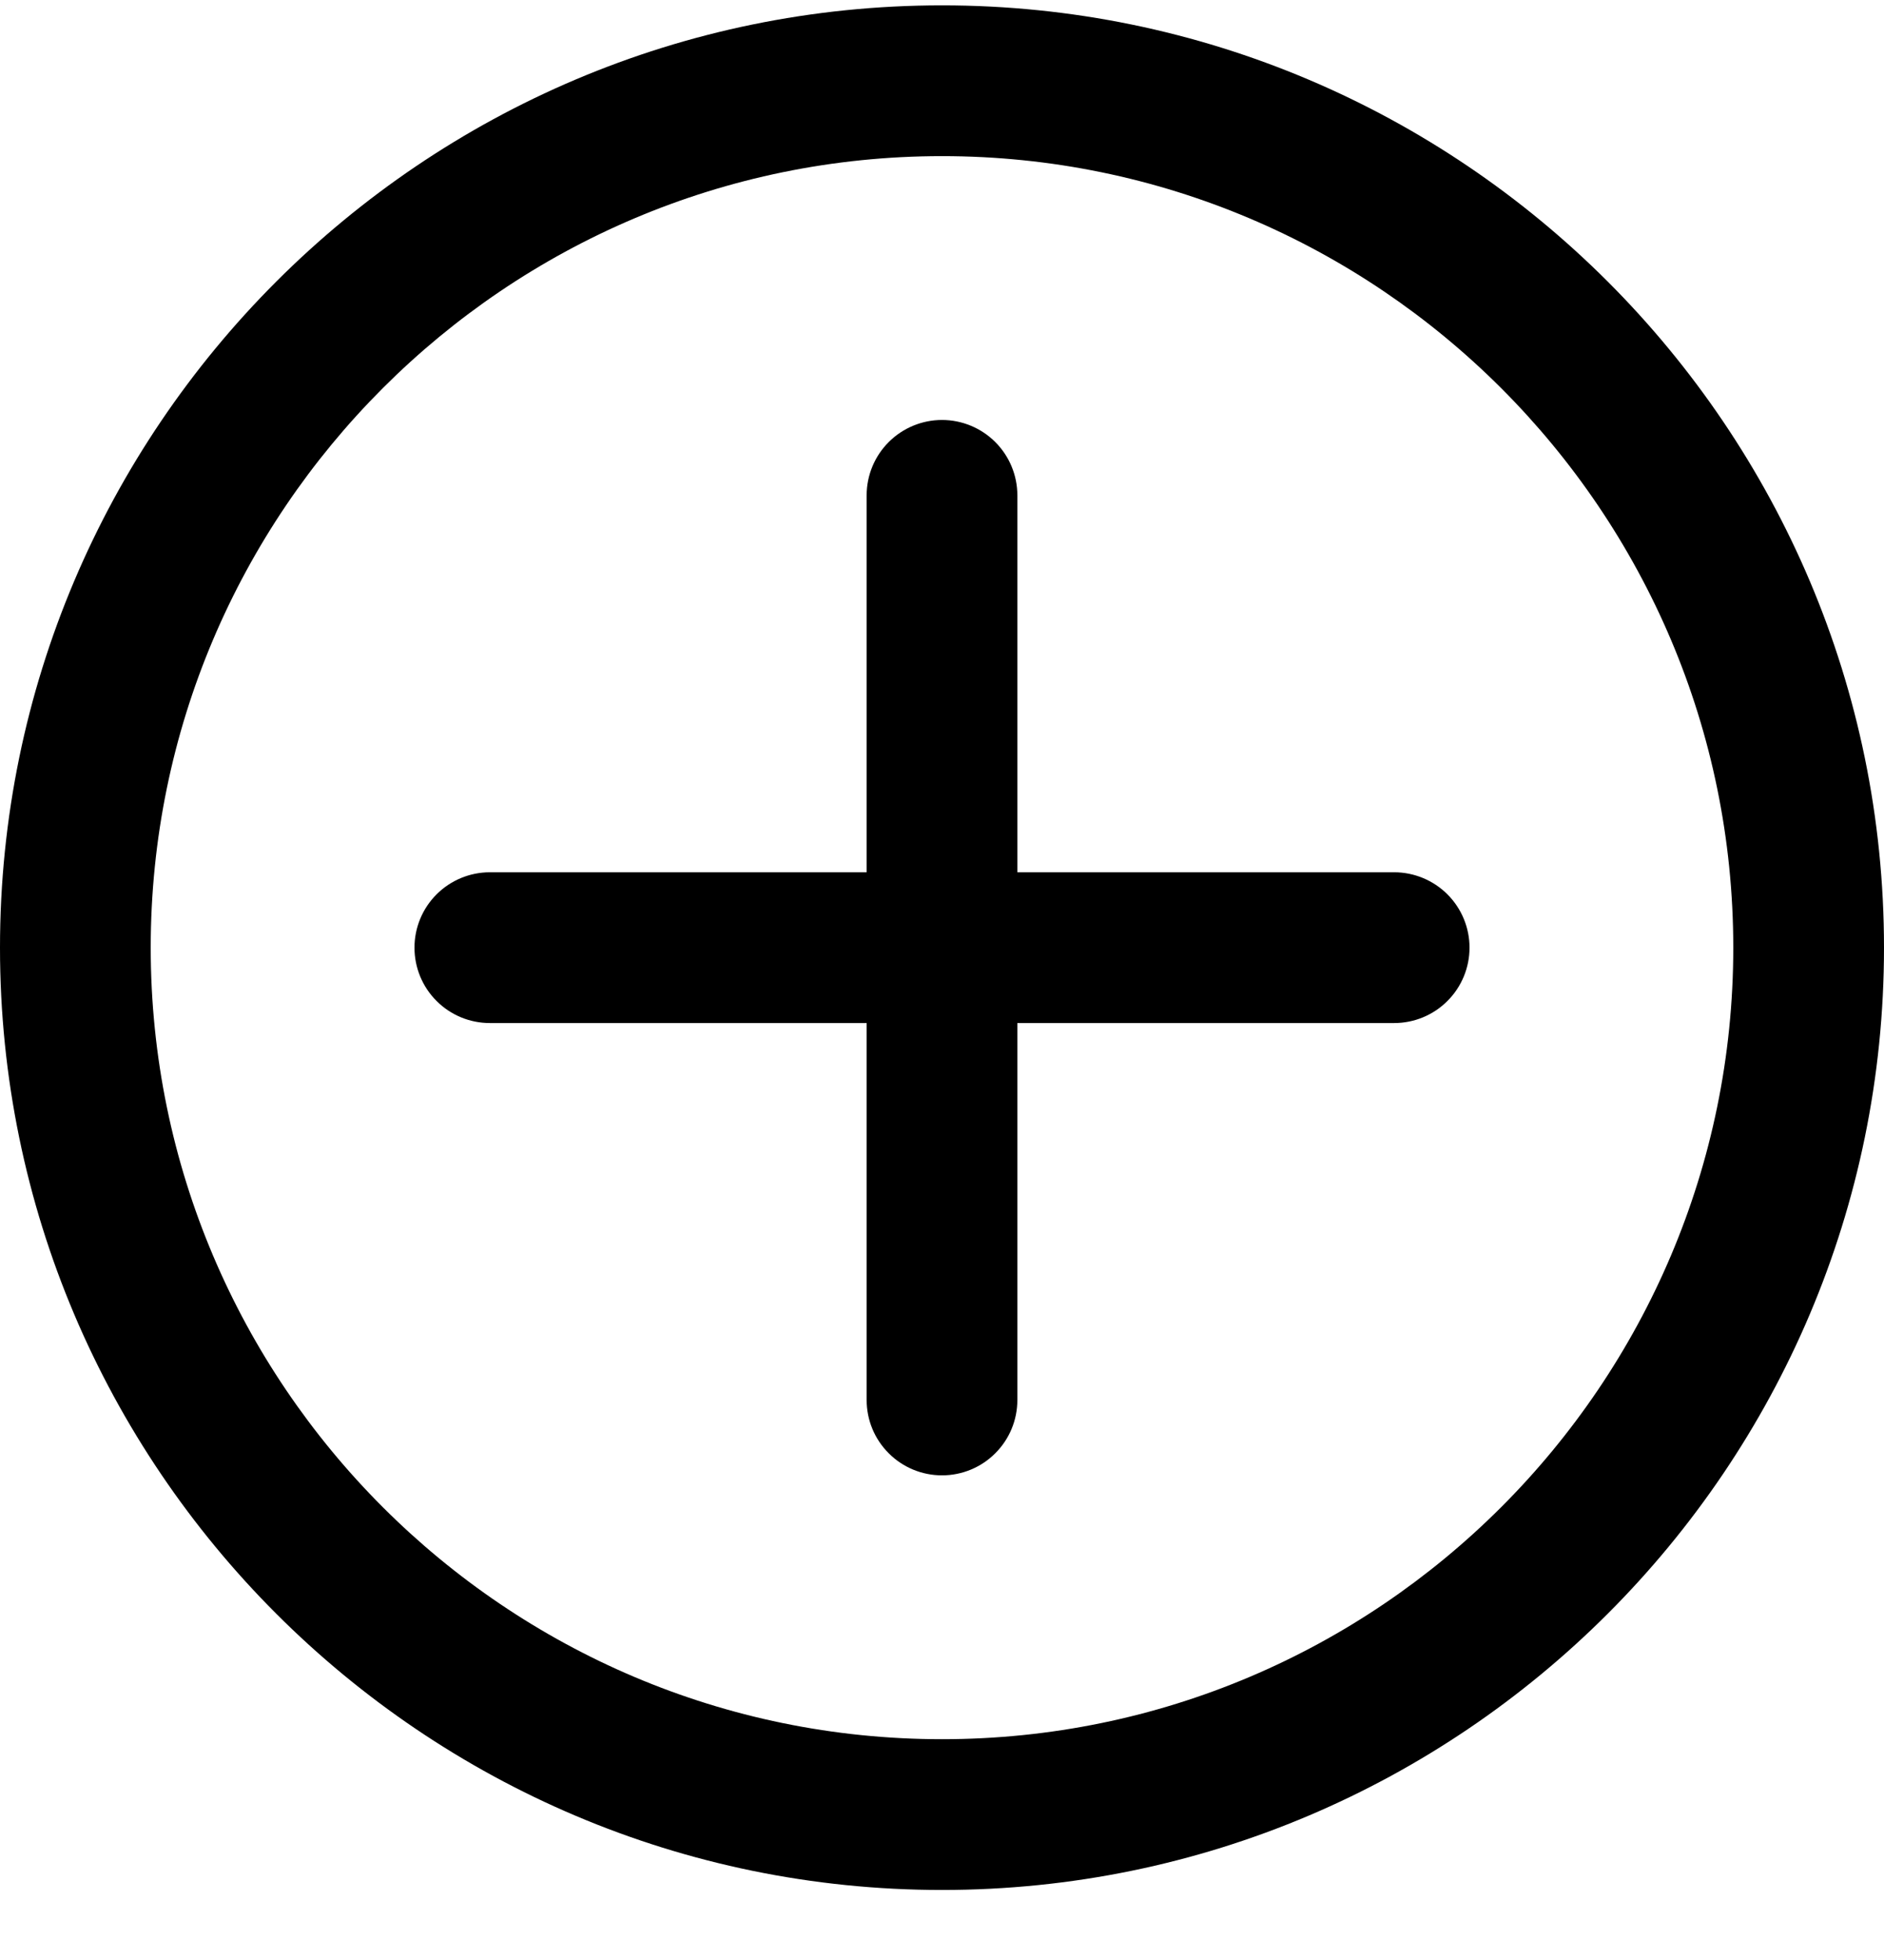 <svg width="25" height="26" viewBox="0 0 25 26" xmlns="http://www.w3.org/2000/svg">
    <path
        d="M12.5 25.071C5.607 25.071 0 19.464 0 12.571C0 5.678 5.607 0.071 12.5 0.071C19.393 0.071 25 5.678 25 12.571C25 19.464 19.393 25.071 12.5 25.071ZM12.5 2.071C6.71 2.071 2 6.781 2 12.571C2 18.361 6.71 23.071 12.5 23.071C18.29 23.071 23 18.36 23 12.571C23 6.782 18.29 2.071 12.5 2.071Z" />
    <path
        d="M12.5 19.571C12.235 19.571 11.98 19.466 11.793 19.278C11.605 19.091 11.5 18.837 11.5 18.571V6.571C11.5 6.306 11.605 6.052 11.793 5.864C11.98 5.677 12.235 5.571 12.5 5.571C12.765 5.571 13.02 5.677 13.207 5.864C13.395 6.052 13.5 6.306 13.5 6.571V18.571C13.5 18.837 13.395 19.091 13.207 19.278C13.02 19.466 12.765 19.571 12.5 19.571Z"
        class="transform" />
    <path
        d="M18.5 13.571H6.5C6.235 13.571 5.98 13.466 5.793 13.278C5.605 13.091 5.5 12.836 5.5 12.571C5.5 12.306 5.605 12.052 5.793 11.864C5.98 11.677 6.235 11.571 6.5 11.571H18.5C18.765 11.571 19.02 11.677 19.207 11.864C19.395 12.052 19.5 12.306 19.5 12.571C19.5 12.836 19.395 13.091 19.207 13.278C19.02 13.466 18.765 13.571 18.5 13.571Z"
    />
</svg>
    